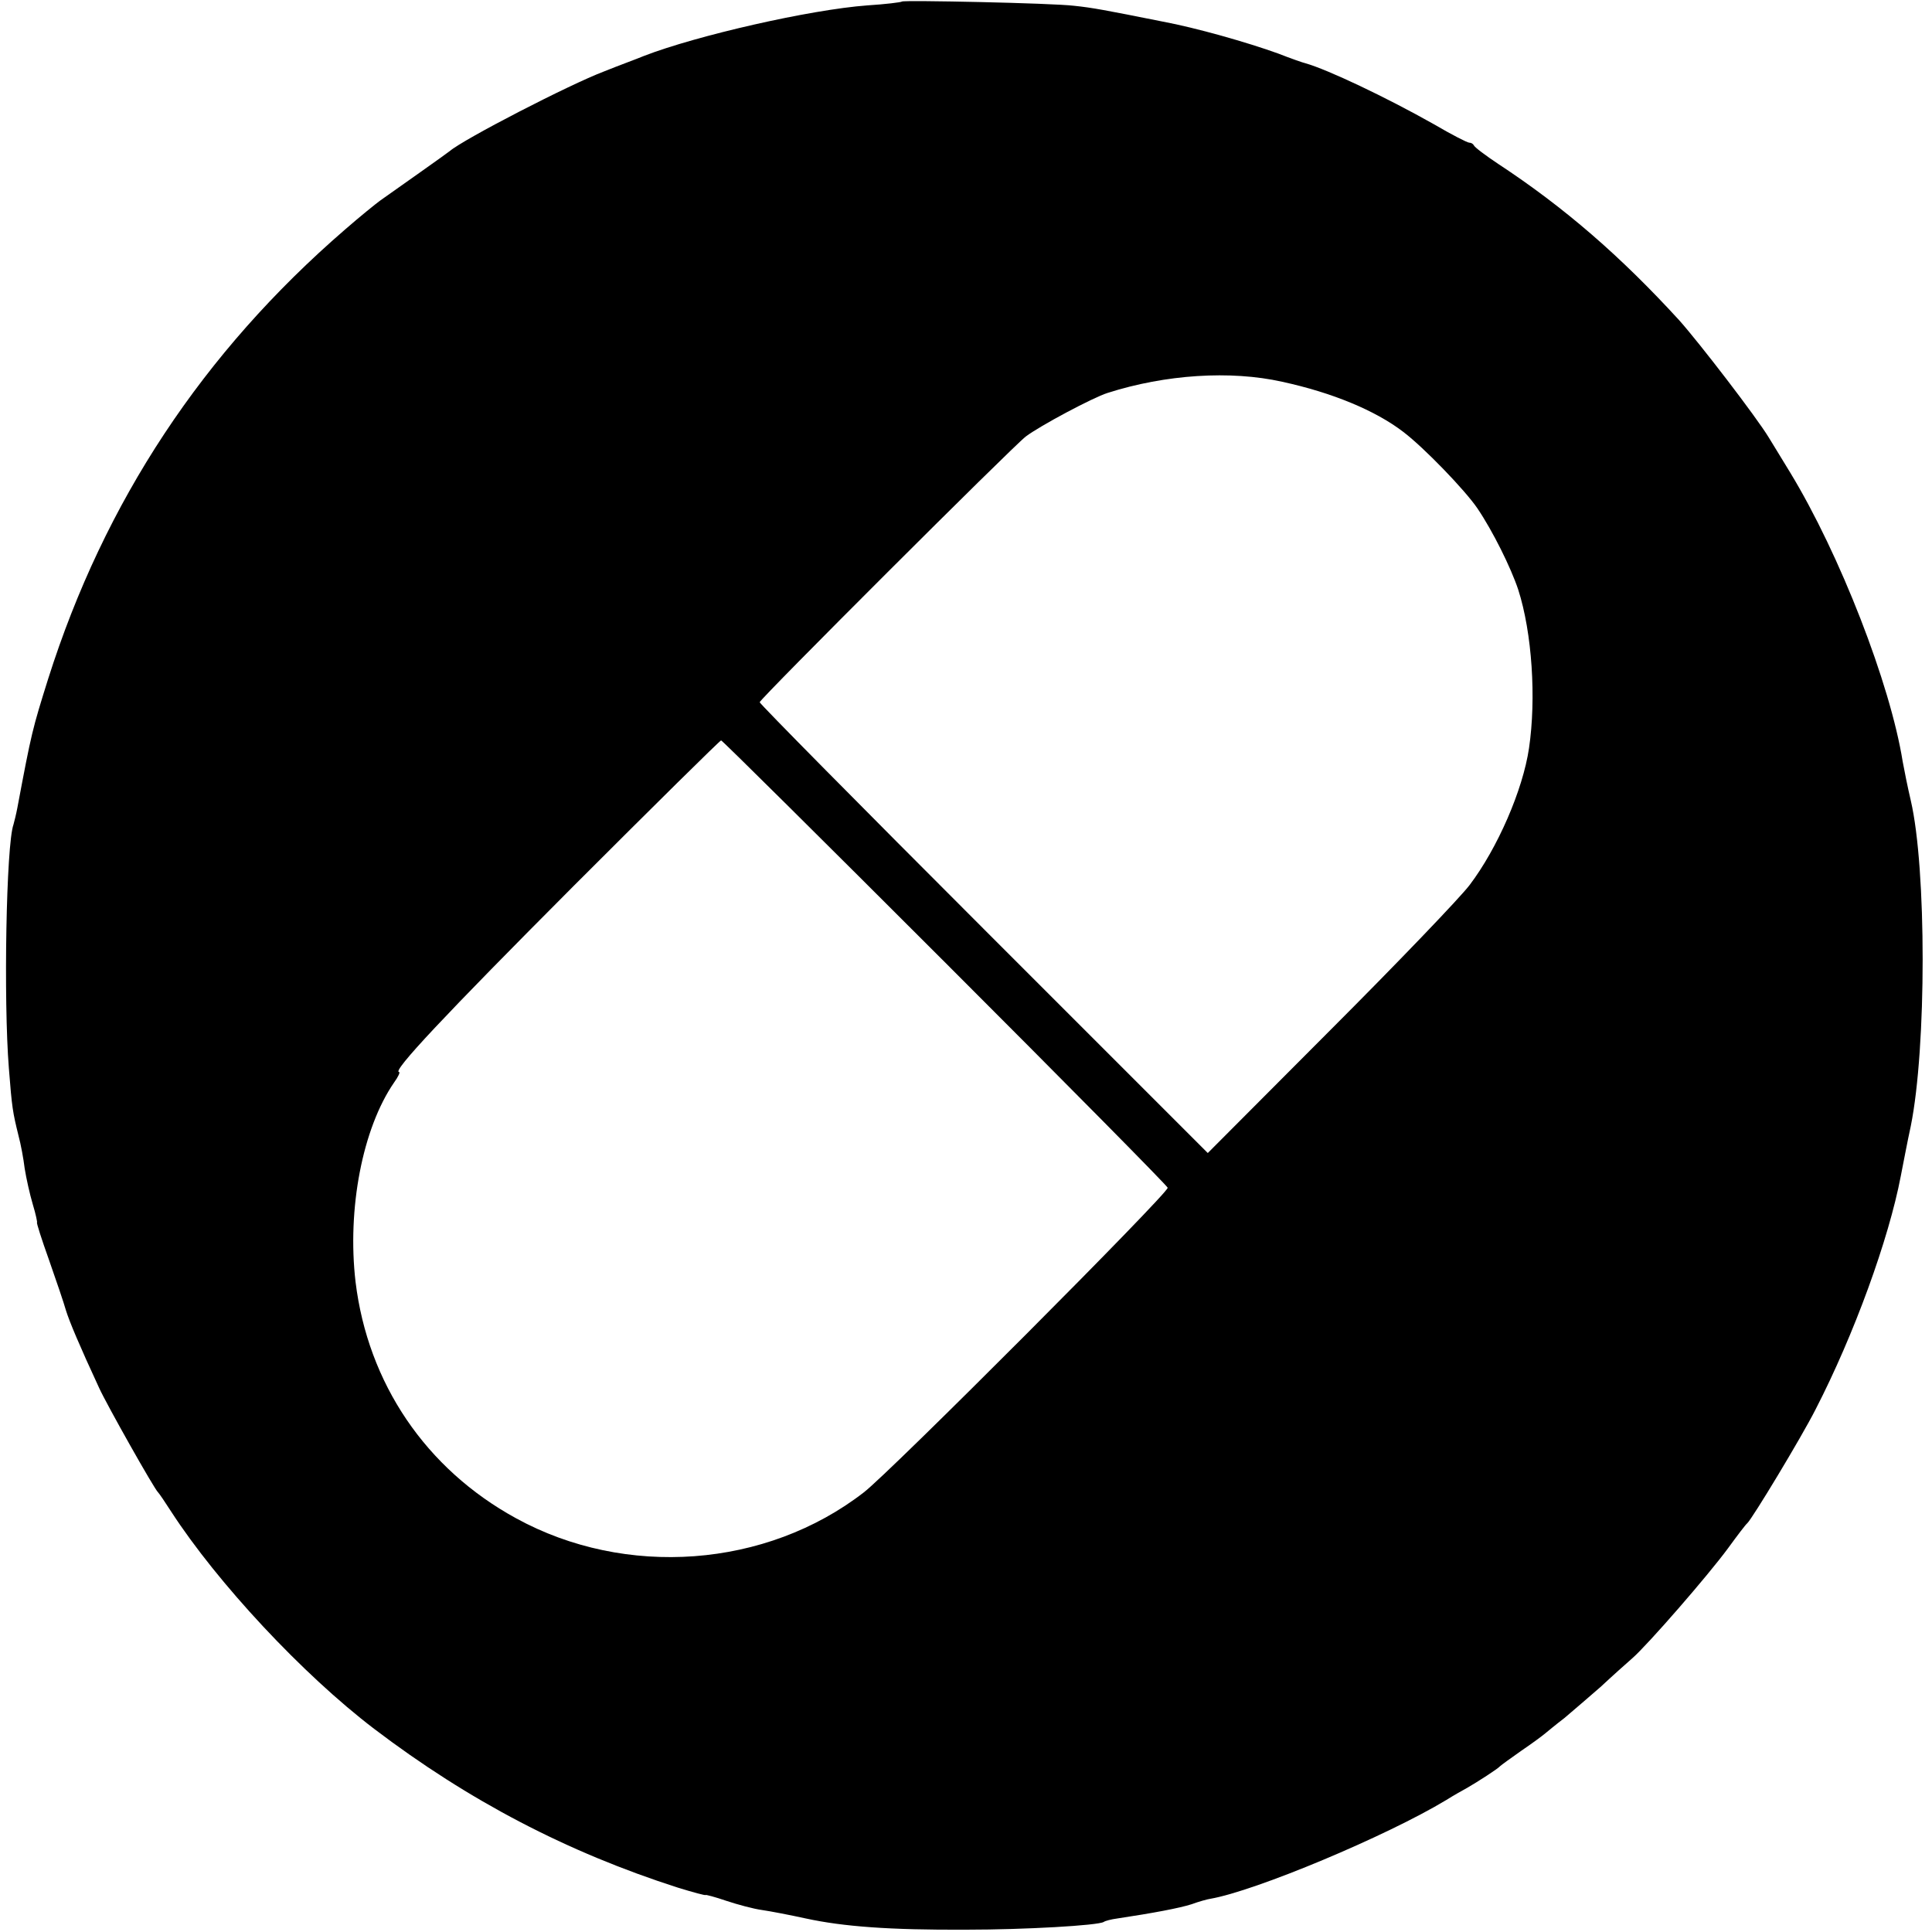<?xml version="1.0" standalone="no"?>
<!DOCTYPE svg PUBLIC "-//W3C//DTD SVG 20010904//EN"
 "http://www.w3.org/TR/2001/REC-SVG-20010904/DTD/svg10.dtd">
<svg version="1.0" xmlns="http://www.w3.org/2000/svg"
 width="501pt" height="501pt" viewBox="0 0 501 501"
 preserveAspectRatio="xMidYMid meet">
<g transform="translate(0,501) scale(0.1,-0.1)"
fill="#000000" stroke="none">
<path d="M2339 5006 c-2 -2 -43 -7 -90 -10 -148 -11 -442 -78 -579 -131 -19
-8 -66 -25 -103 -40 -90 -34 -365 -176 -401 -207 -10 -8 -129 -92 -180 -128
-11 -8 -52 -41 -91 -75 -369 -319 -624 -705 -770 -1165 -41 -131 -43 -138 -80
-335 -3 -16 -8 -36 -10 -43 -19 -52 -26 -458 -12 -632 8 -103 10 -114 25 -175
6 -22 13 -60 16 -85 4 -25 13 -66 21 -93 8 -26 12 -47 11 -47 -2 0 12 -44 31
-97 19 -54 39 -113 44 -131 9 -29 35 -91 86 -201 19 -42 144 -264 153 -271 3
-3 18 -25 34 -50 120 -185 341 -422 526 -563 246 -187 501 -320 788 -412 39
-12 72 -21 72 -19 0 1 24 -5 53 -15 30 -10 71 -21 93 -24 21 -3 73 -13 114
-22 97 -21 217 -30 415 -29 154 0 342 11 357 20 4 3 20 7 35 9 93 14 162 27
193 37 19 7 41 13 48 14 117 20 458 163 612 256 19 12 44 26 55 32 26 15 79
49 85 56 3 3 28 21 55 40 28 19 55 39 62 45 6 5 29 24 50 40 20 17 62 53 93
80 30 28 67 61 83 75 40 35 195 213 248 285 24 33 46 62 50 65 13 12 140 222
177 295 100 194 190 442 221 605 6 30 17 89 26 130 41 203 41 668 0 844 -8 34
-17 79 -21 101 -32 201 -163 538 -292 750 -24 39 -48 79 -55 90 -32 53 -181
247 -233 305 -151 165 -297 292 -469 405 -33 22 -61 43 -63 48 -2 4 -7 7 -12
7 -5 0 -46 21 -92 48 -124 70 -276 142 -333 158 -5 1 -37 12 -70 25 -80 29
-214 67 -300 83 -150 30 -182 36 -230 41 -57 7 -441 15 -446 11z m986 -986
c129 -28 241 -74 314 -130 54 -41 160 -151 192 -198 40 -59 87 -154 106 -211
36 -112 47 -282 28 -411 -16 -109 -82 -260 -154 -355 -25 -33 -188 -203 -363
-378 l-316 -317 -581 581 c-320 320 -581 584 -581 588 0 8 656 663 690 689 37
28 174 101 212 113 150 48 319 59 453 29z m-875 -1505 c316 -316 577 -580 578
-585 4 -12 -720 -738 -788 -790 -253 -196 -618 -223 -902 -67 -234 128 -384
350 -416 613 -22 189 18 398 100 517 11 15 16 27 13 27 -20 0 117 146 453 483
207 207 379 377 382 377 3 0 264 -259 580 -575z"/>
</g>
</svg>
